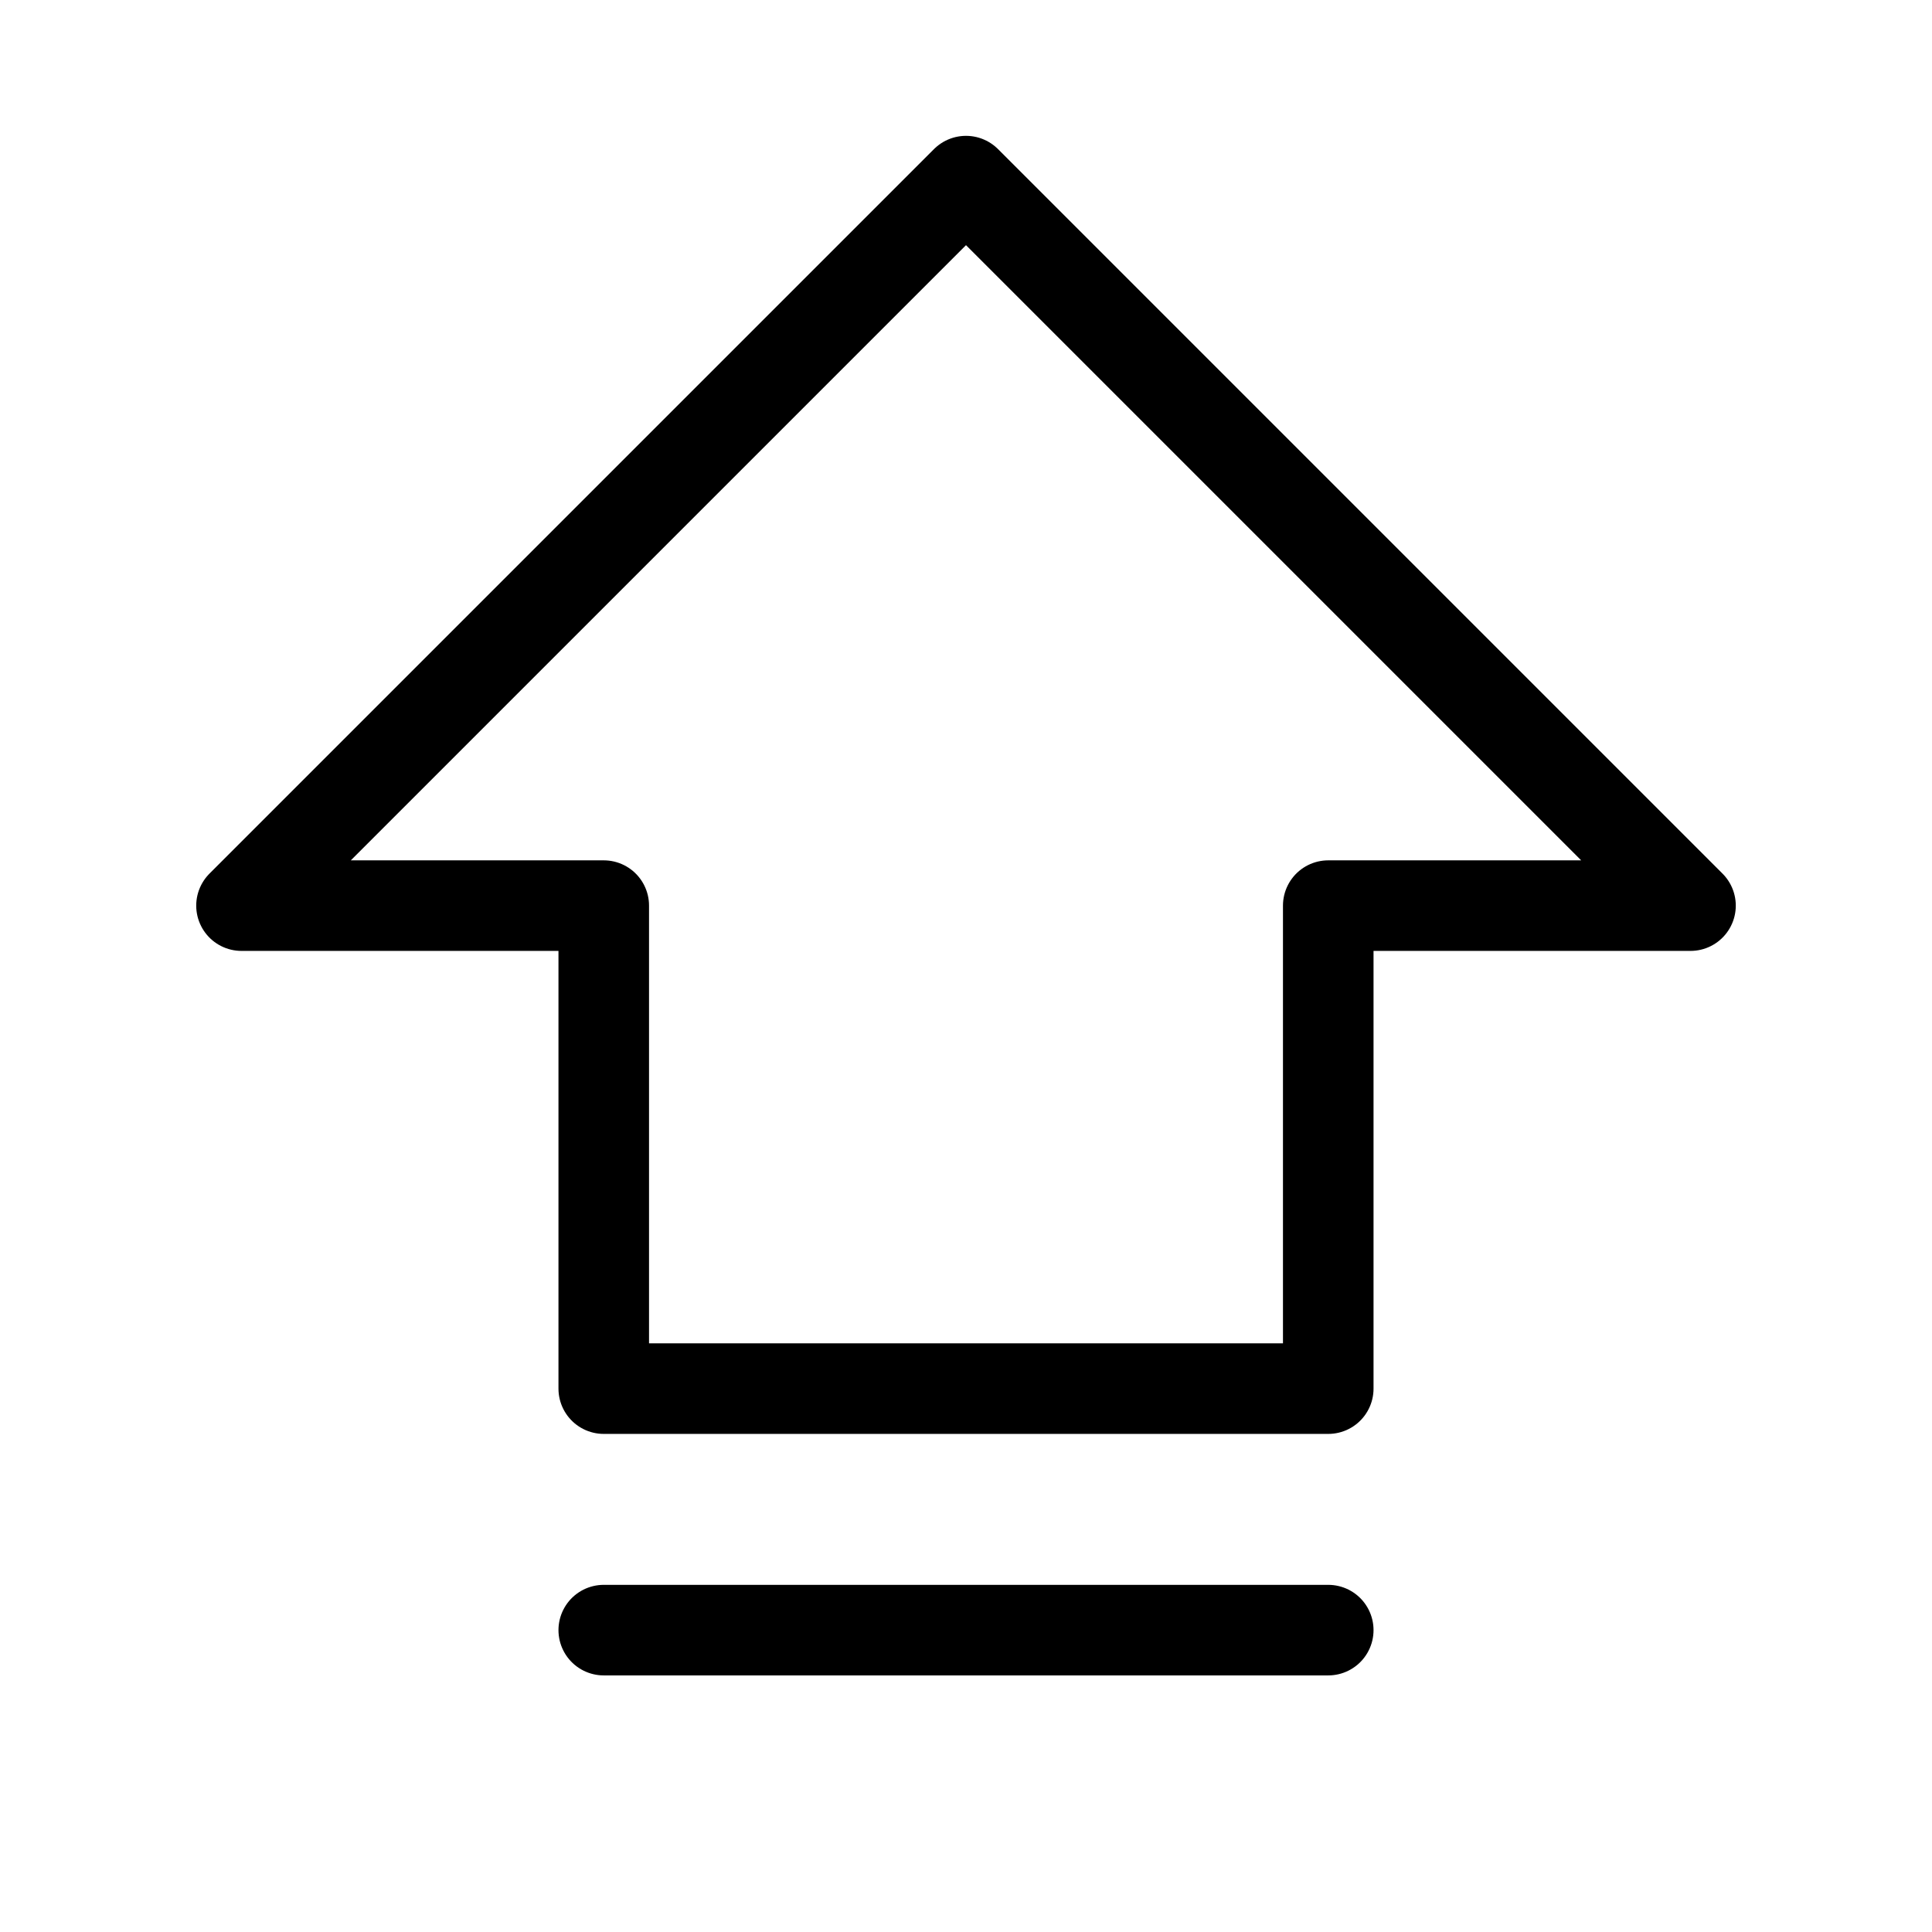 <svg width="32" height="32" viewBox="0 0 32 32" fill="none" xmlns="http://www.w3.org/2000/svg">
<path d="M4 15L16 3L28 15H22V23H10V15H4Z" stroke="black" stroke-width="1.5" stroke-linecap="round" stroke-linejoin="round"/>
<path d="M22 27H10" stroke="black" stroke-width="1.5" stroke-linecap="round" stroke-linejoin="round"/>
</svg>
